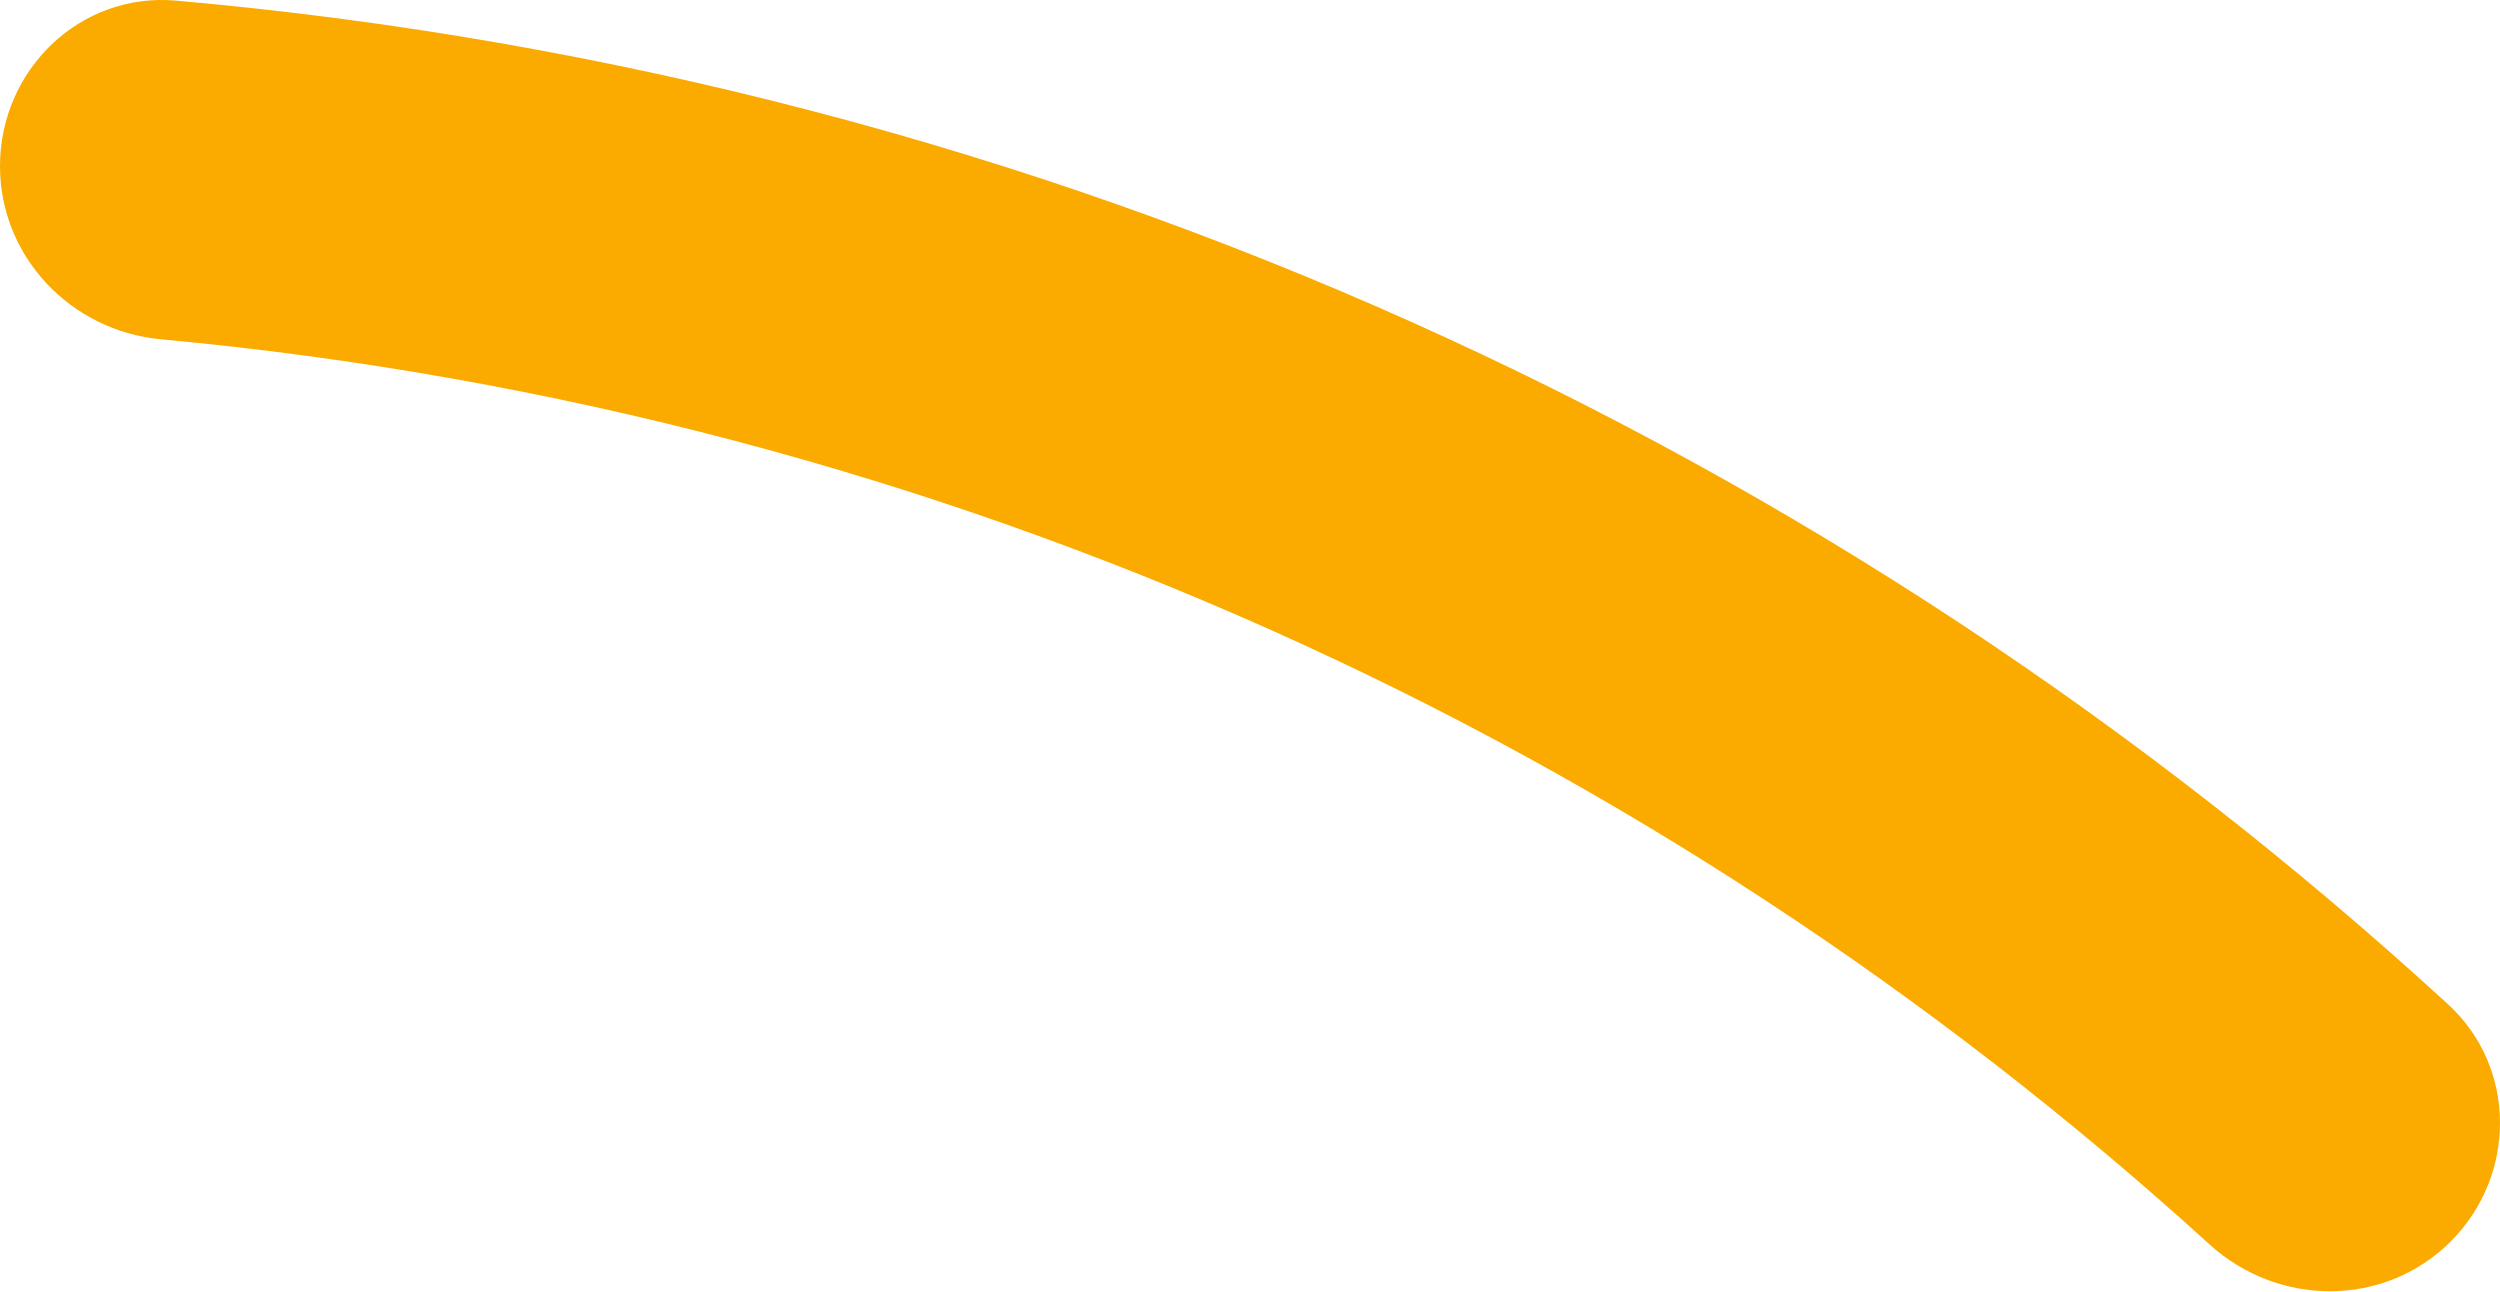 <svg width="60" height="31" viewBox="0 0 60 31" fill="none" xmlns="http://www.w3.org/2000/svg">
<path d="M0 3.988C0 1.671 1.926 -0.188 4.225 0.015C25.158 1.865 44.102 10.665 58.753 24.103C60.406 25.619 60.403 28.204 58.819 29.793C57.24 31.379 54.686 31.373 53.031 29.868C39.774 17.808 22.709 9.889 3.862 8.143C1.704 7.943 0 6.163 0 3.988Z" fill="#FBAB00"/>
</svg>
